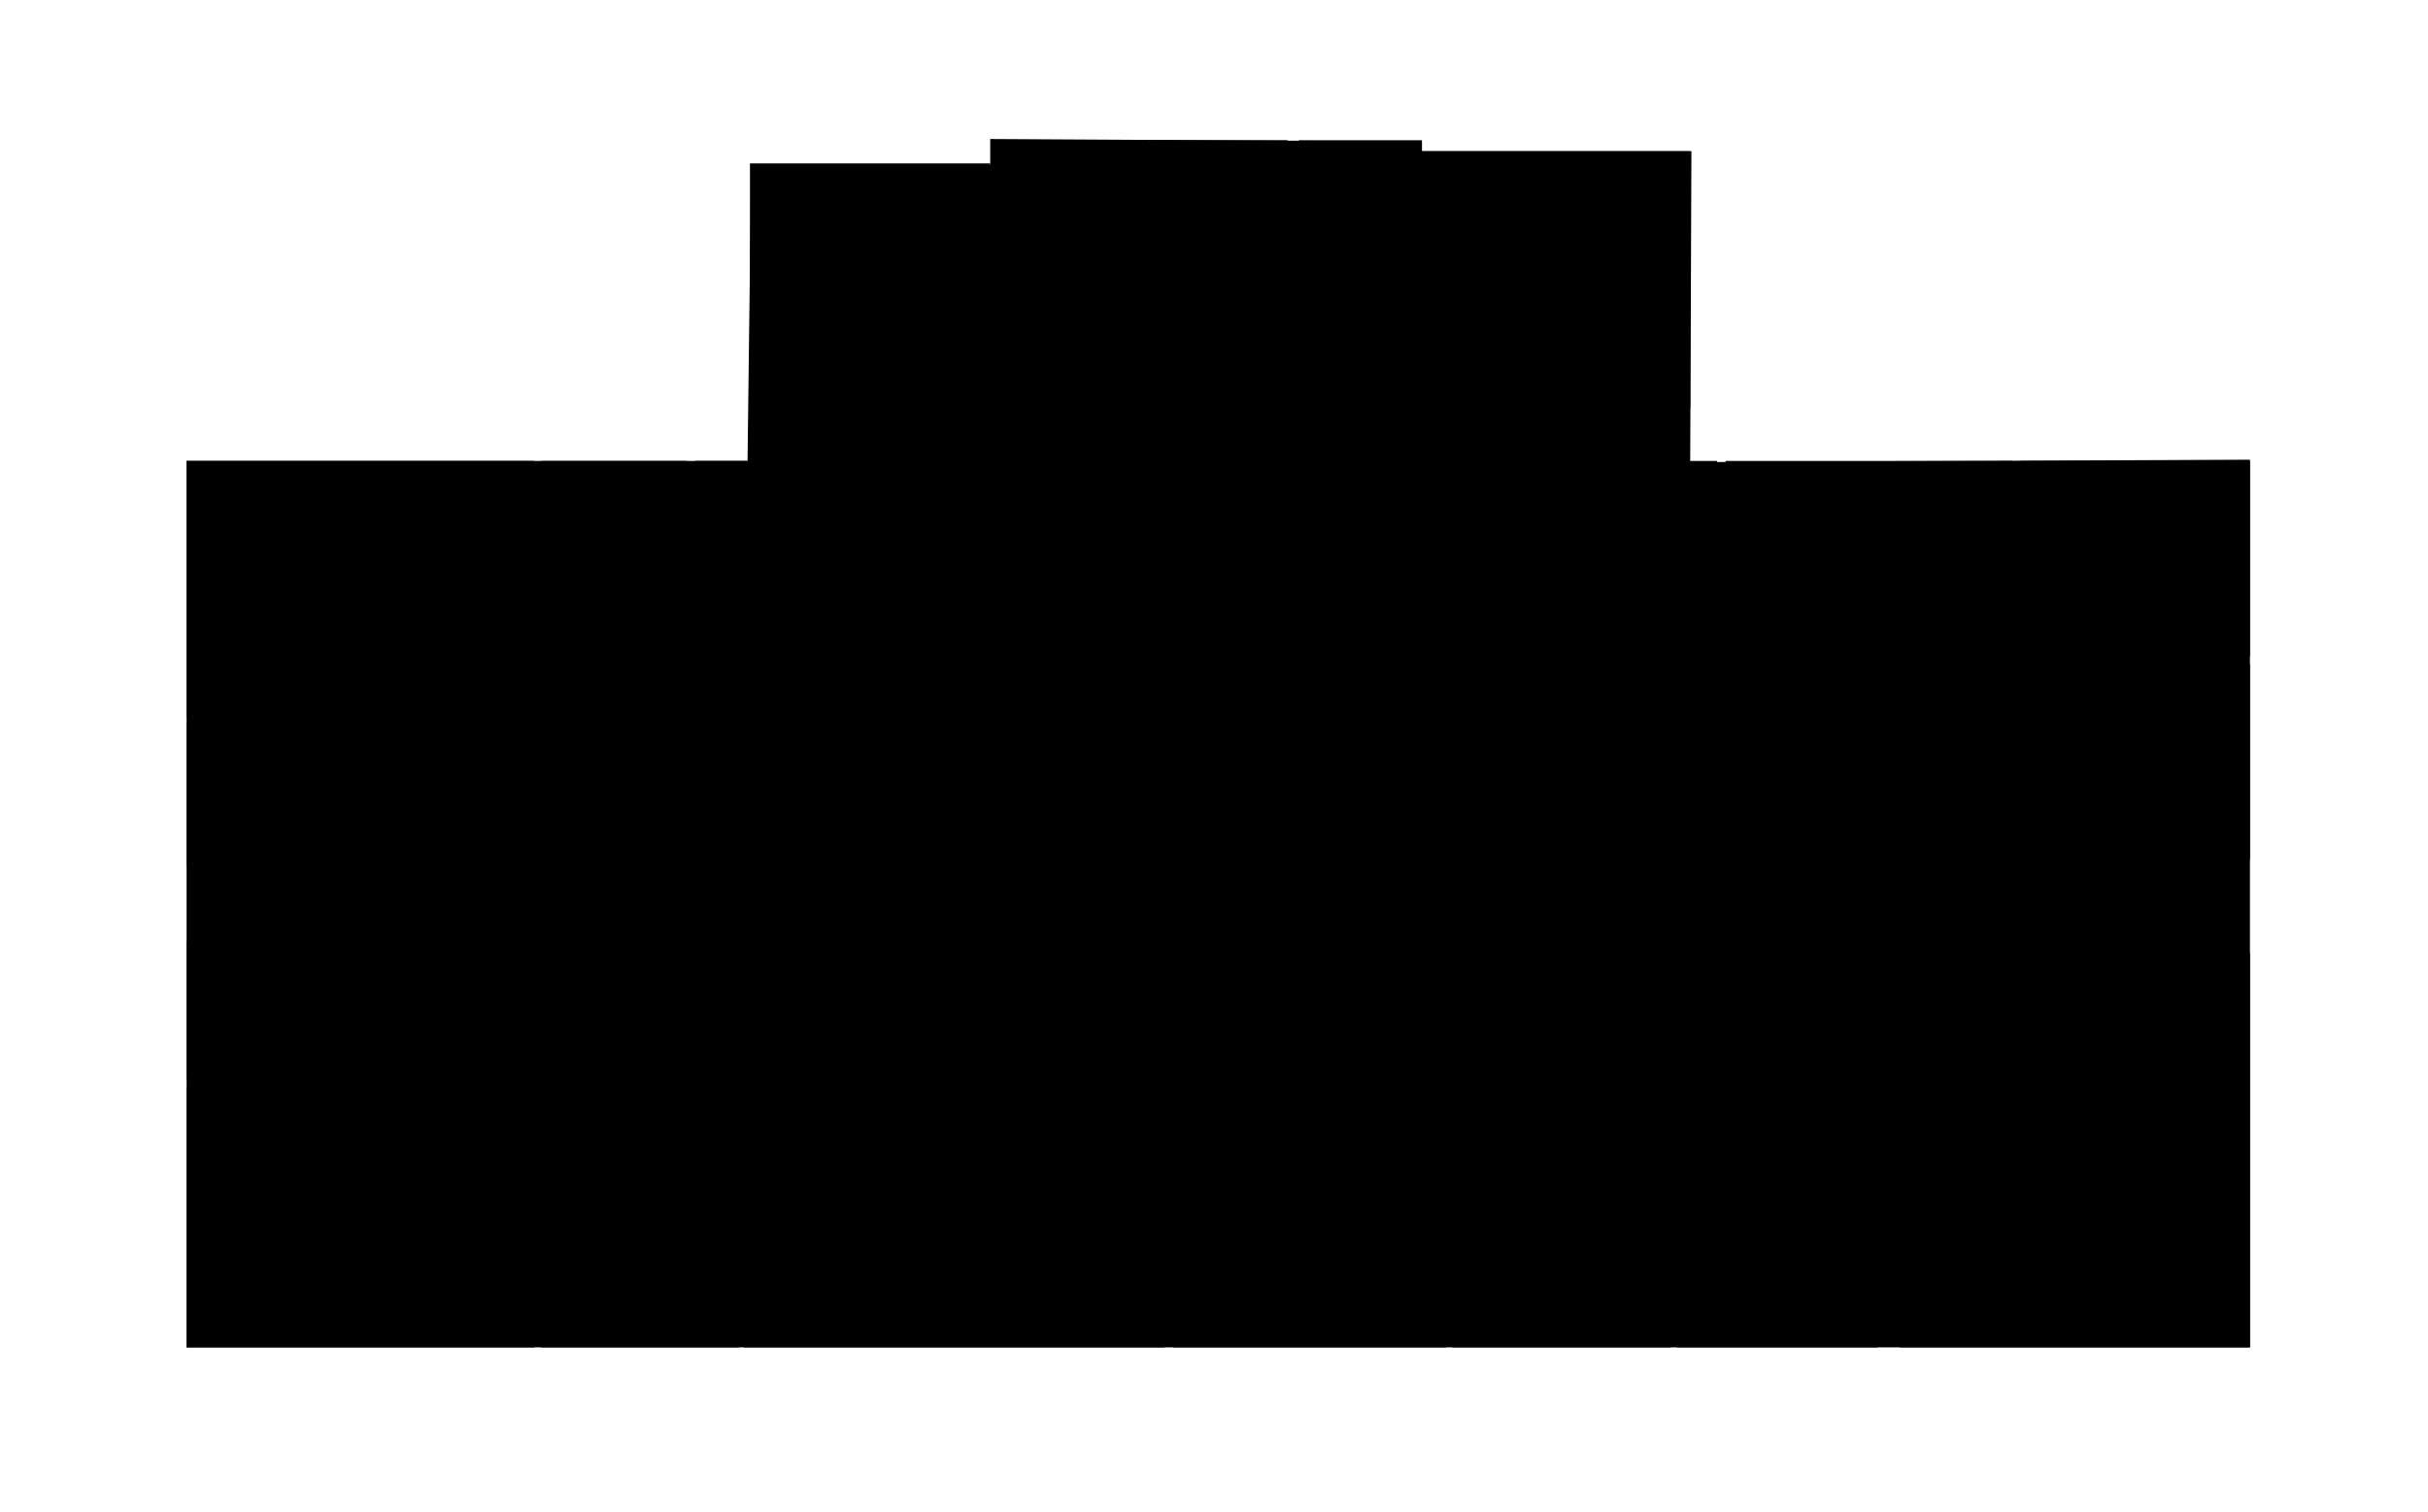 <svg version="1.1" id="svg1" viewBox="0 0 1991 1240" xmlns="http://www.w3.org/2000/svg">
  <path d="M153 378h460l3-243h196v-21l354 2v8h221l-1 255 459-2v728H153Z" id="floor"/>
  <path d="M615 134h197v76H704v70h-89z" id="excavated_LAVW"/>
  <path d="M711 294v-79h101v79z" id="excavated_LAVX"/>
  <path d="M944 115h112v112l-112-2Z" id="_3003"/>
  <path d="M944 234h112v101H944Z" id="excavated_ele"/>
  <path d="M1065 335V115h101v9h220v211z" id="excavated_stair"/>
  <path d="M153 378h285v210H153Z" id="_3016"/>
  <path d="M570 378h56v50h-56z" id="_3014"/>
  <path d="M444 378h119v57h63v120H442Z" id="_3013"/>
  <path d="M453 674v-86h-9v-31h74v5h101v120l-159-3v-5z" id="_3012"/>
  <path d="M153 593h202v294l-202-2V772h13v-62h-13z" id="_3017"/>
  <path d="M153 1105V892h285v213z" id="_3018"/>
  <path d="M444 918h162v187H444Z" id="_3019"/>
  <path d="M610 918h345v187H610Z" id="_3020"/>
  <path d="M444 913v-23h9v-82h7v-5h157v5h2l-2 105z" id="_3011"/>
  <path d="M635 913v-43h-2v-74h11v-14h98v131z" id="_3010.02"/>
  <path d="M821 811h134v102H821Z" id="_3010.01"/>
  <path d="M955 803v-86l3-4 2-8 2-4 2-5 5-5 2-2 2-3 5-2 4-2 5-3 2-2h25l2 2 7 3h2l2 2 2 2 3 3 4 2 2 3v2h3v2l2 3 2 4v3l2 5v4l3 8v78z" id="_3007"/>
  <path d="M962 811h224v294H962Z" id="_3022"/>
  <path d="M1191 918h179v187h-179z" id="_3024"/>
  <path d="M1375 918h165v187h-165z" id="_3025"/>
  <path d="M1545 1088V894h13v-26h-2v-86h289v323h-287v-17z" id="_3026"/>
  <path d="M1666 777v-67h103v67z" id="_3028"/>
  <path d="M1845 705h-188V545h188z" id="_3029"/>
  <path d="M1657 378h188v160h-188z" id="_3030"/>
  <path d="M1076 462h97v117h40l-2-5h-29V378h226v196h-45v36h18v-31h61v95h-334v-35h-32z" id="_3032"/>
  <path d="M1774 777v-67h58v67z" id="_3027"/>
  <path d="M1415 378h235v399h-98l-3 110h-9v26h-91V574h-34z" id="_3031"/>
  <path d="M816 462h108v177h-31v35h-70v-2h-7z" id="_3009"/>
  <path d="M635 385h170v289H626v-62h9z" id="_excavated_stair"/>
</svg>
